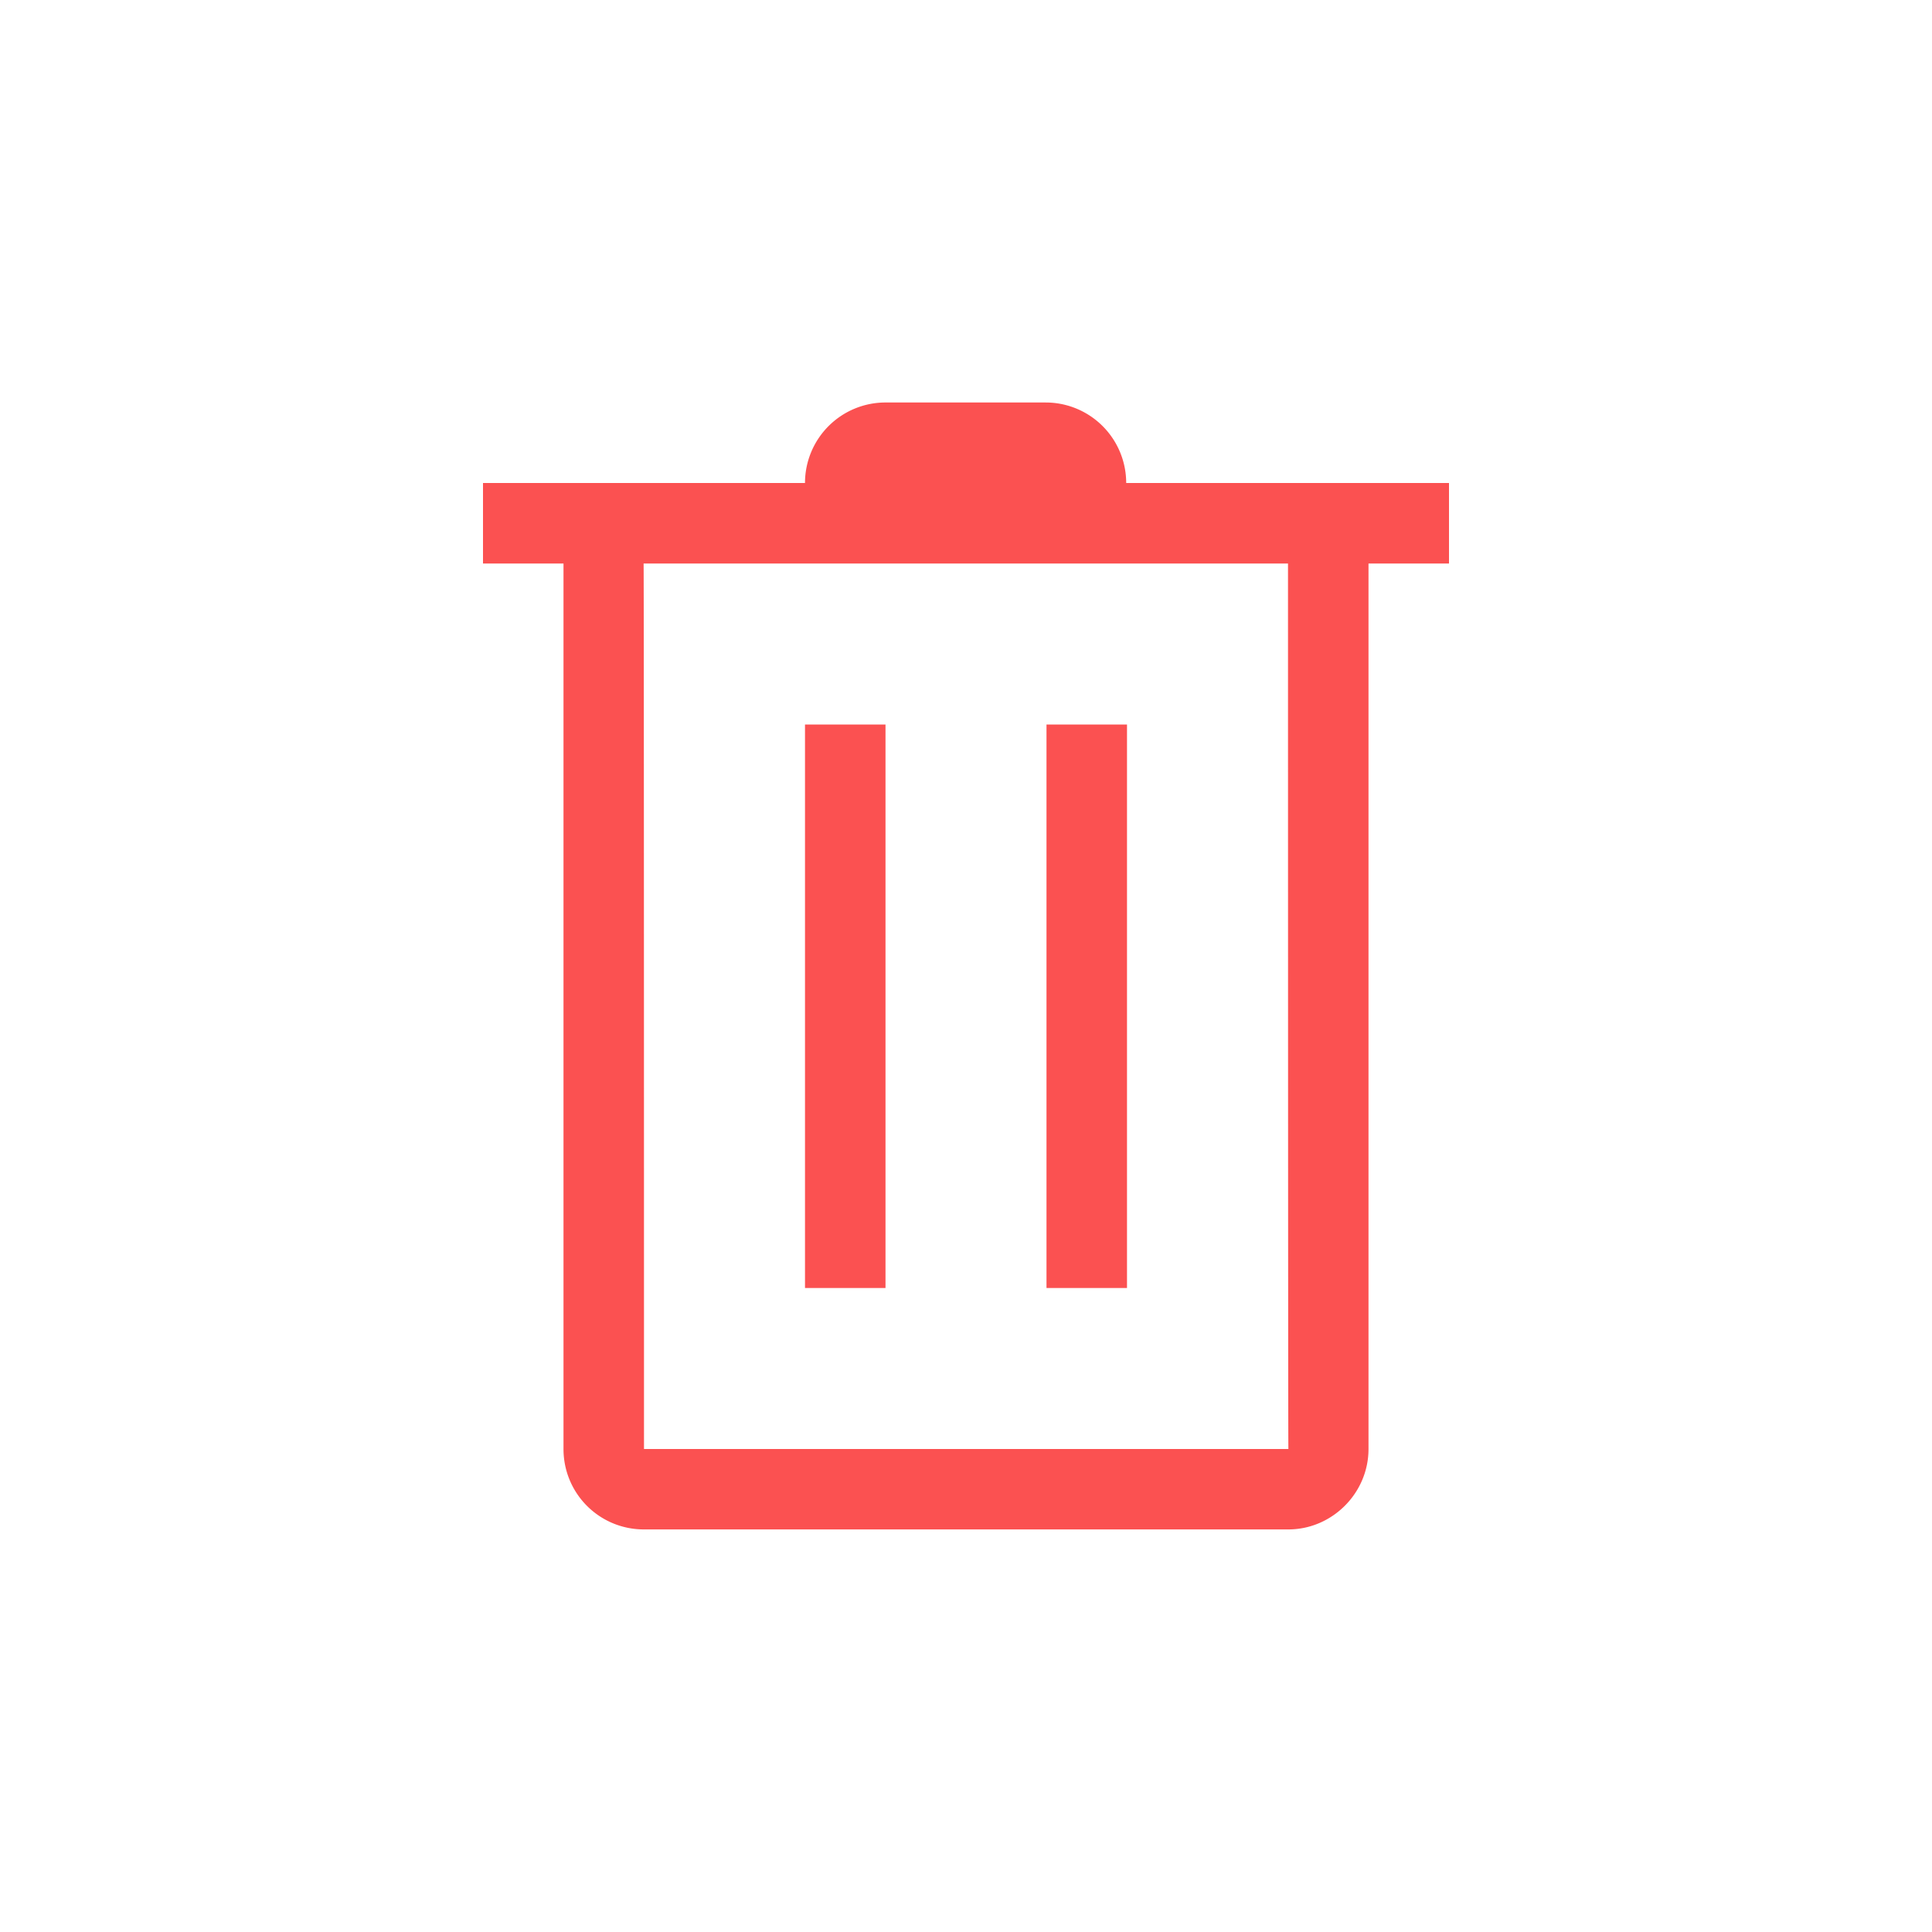 <svg xmlns="http://www.w3.org/2000/svg" width="24" height="24" viewBox="0 0 24 24">
    <g fill="none" fill-rule="evenodd">
        <path d="M0 0h24v24H0z"/>
        <path fill="#FB5151" fill-rule="nonzero" d="M7 6.999C7 6.447 7.456 6 7.995 6h8.01c.55 0 .995.447.995.999V18c0 .552-.456.999-.995.999h-8.01A.997.997 0 0 1 7 18.001V7zM8 18h8.005C16 18 16 7 16 7H7.995C8 7 8 18 8 18zM6 6h12v1H6V6zm4 0a1 1 0 0 1 1.01-1h1.98a1 1 0 1 1 0 2h-1.98C10.451 7 10 6.556 10 6zm0 3h1v7h-1V9zm3 0h1v7h-1V9z"/>
    </g>
</svg>
